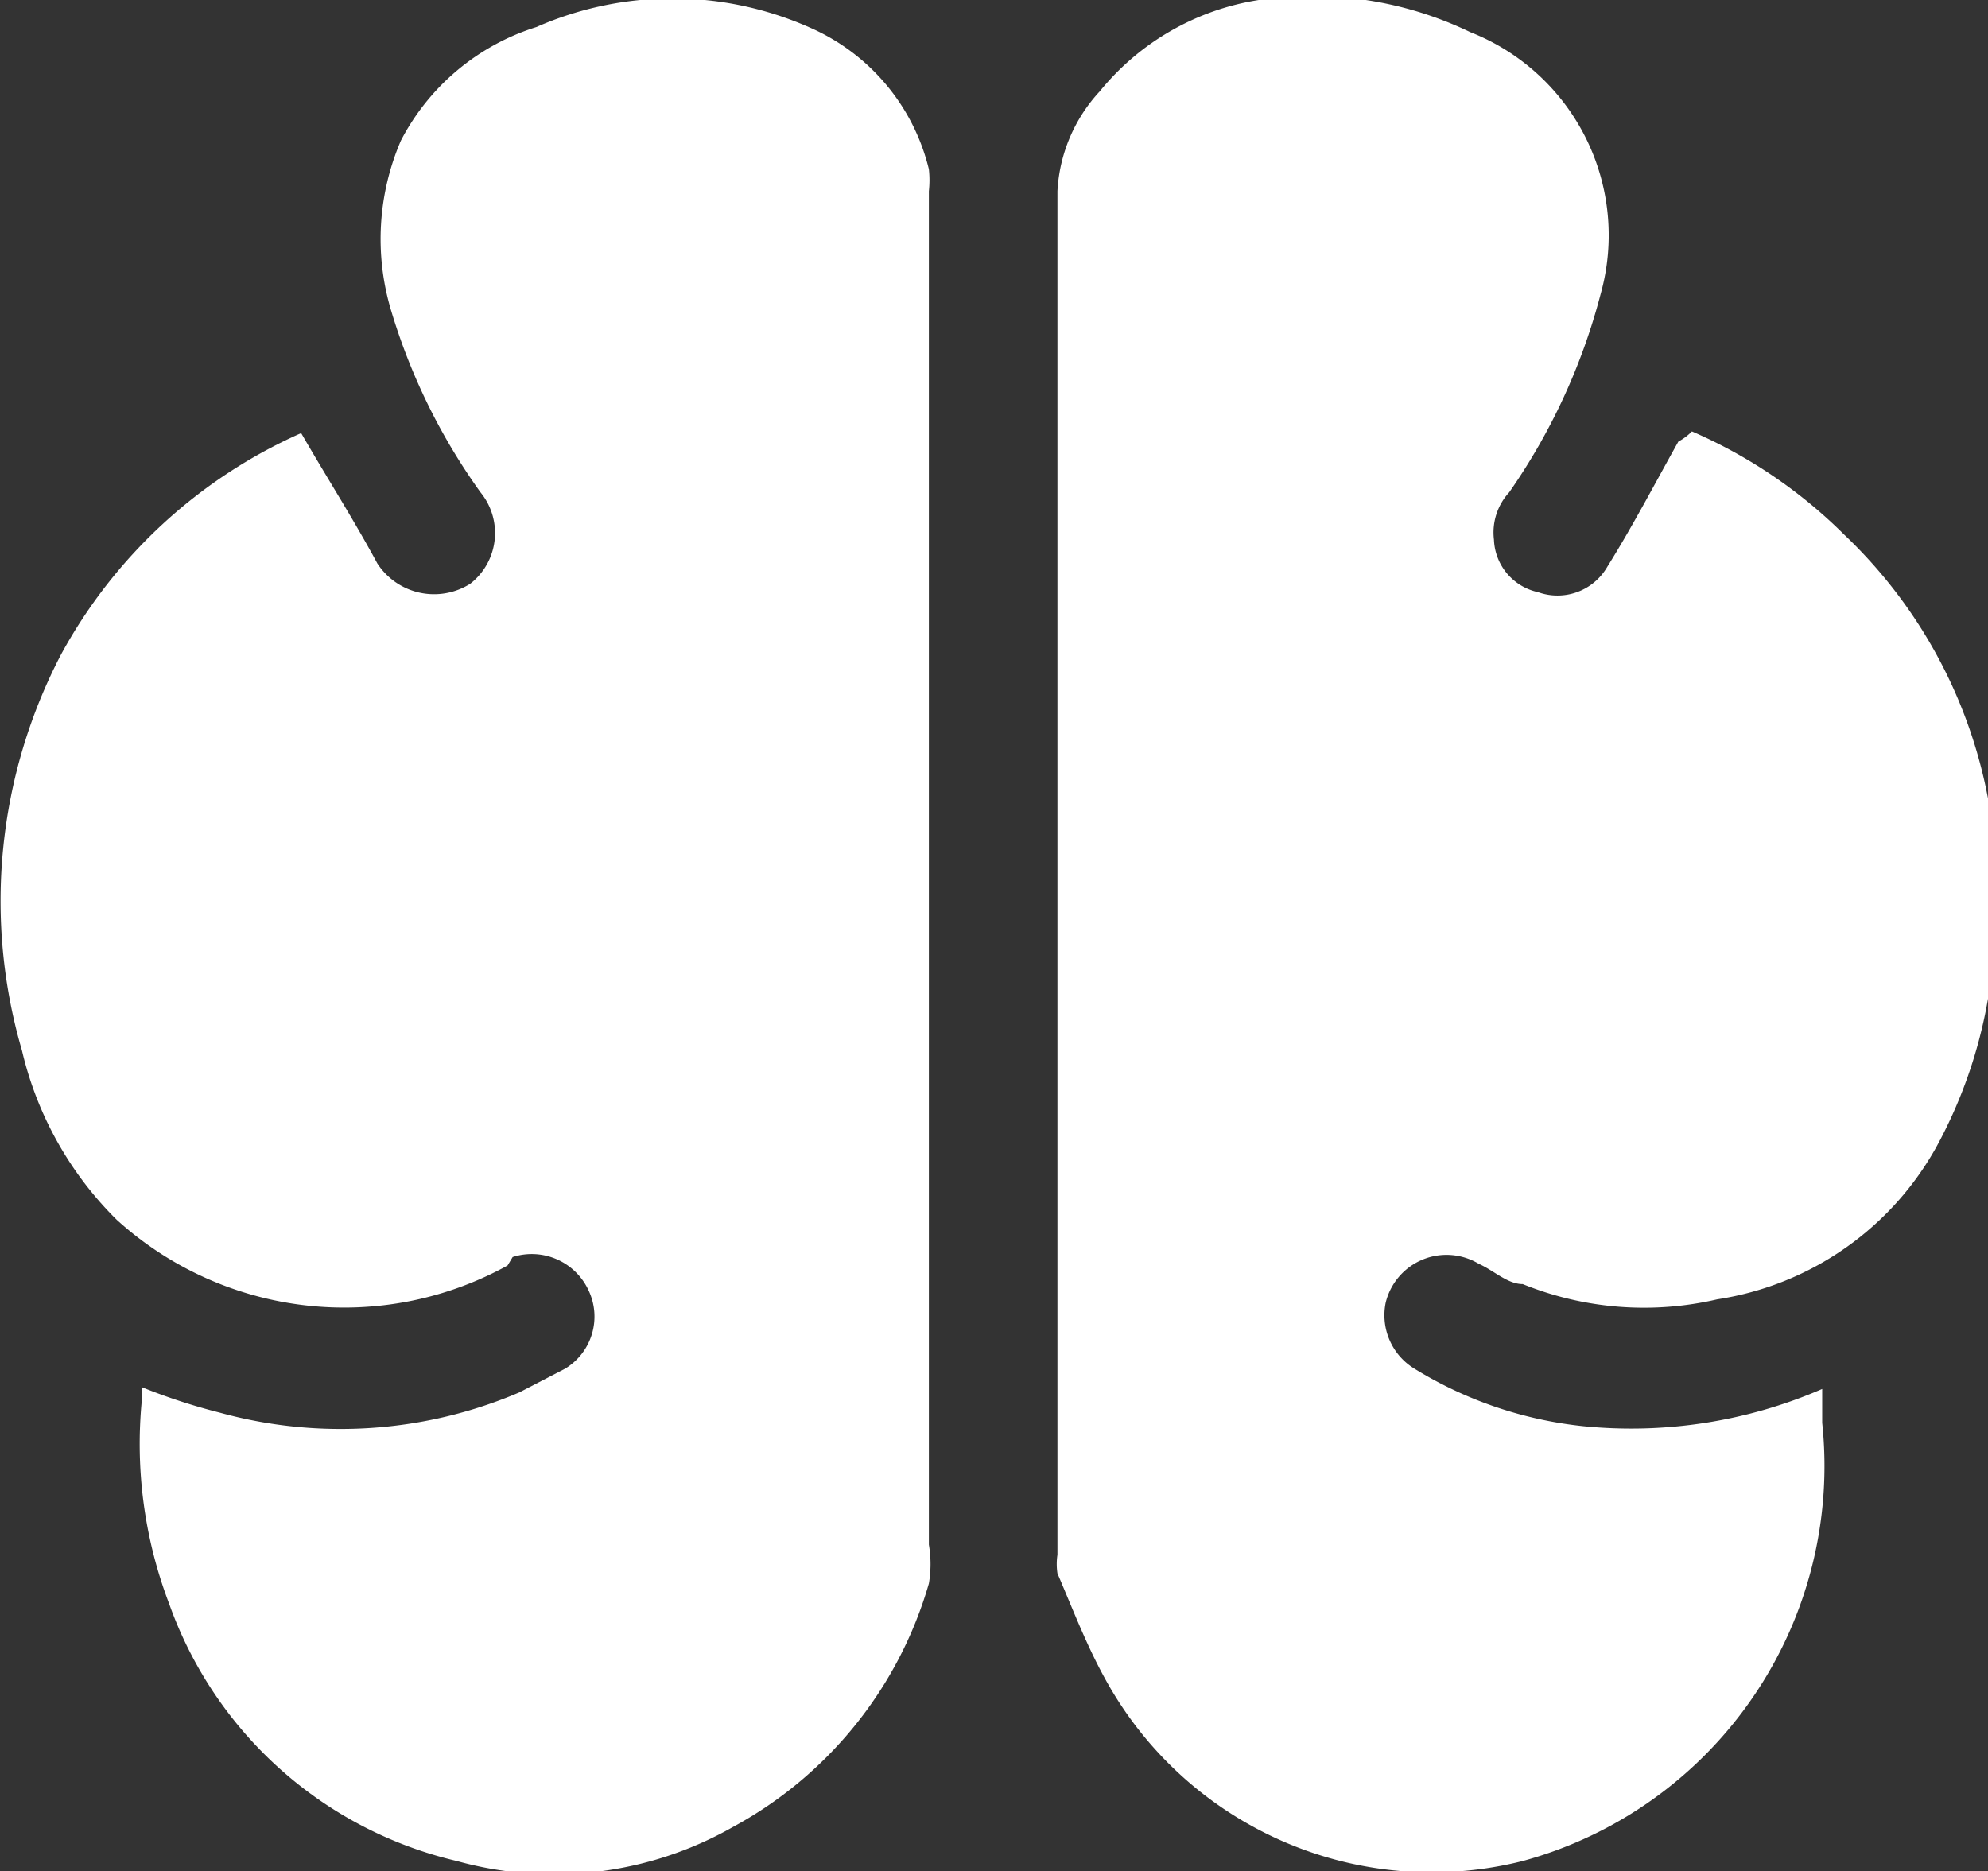 <svg xmlns="http://www.w3.org/2000/svg" viewBox="0 0 11.75 11.06"><rect x="0" y="0" width="11.75" height="11.06" fill="#333333" stroke="none"/><defs><style>.cls-1{fill:#fff;}</style></defs><title>brainAsset 8</title><g id="Layer_2" data-name="Layer 2"><g id="ARTWORK"><path class="cls-1" d="M10,2.55a2.92,2.92,0,0,1,.9.61,2.89,2.89,0,0,1,.89,2.34,2.83,2.83,0,0,1-.34,1.27,1.79,1.79,0,0,1-1.3.91A1.91,1.91,0,0,1,9,7.59c-.09,0-.17-.08-.26-.12a.37.37,0,0,0-.55.23.37.37,0,0,0,.17.39,2.37,2.37,0,0,0,1,.34,2.84,2.84,0,0,0,1.41-.22h0l0,.2A2.42,2.42,0,0,1,9,11,2.2,2.2,0,0,1,6.53,9.92c-.11-.2-.19-.41-.28-.62a.37.37,0,0,1,0-.11V1.13A.94.94,0,0,1,6.5.54,1.51,1.51,0,0,1,7.44,0,2.15,2.15,0,0,1,8.69.19a1.29,1.29,0,0,1,.77,1.55,3.66,3.66,0,0,1-.54,1.17.35.35,0,0,0-.09.28.33.33,0,0,0,.26.31.34.34,0,0,0,.41-.15c.15-.24.28-.49.42-.74A.33.33,0,0,0,10,2.55Z"/><path class="cls-1" d="M1.78,2.56c.15.26.31.51.45.77a.4.4,0,0,0,.55.12.38.38,0,0,0,.06-.54,3.62,3.62,0,0,1-.53-1.08,1.47,1.47,0,0,1,.06-1,1.36,1.36,0,0,1,.8-.67,2,2,0,0,1,1.61,0A1.23,1.23,0,0,1,5.49,1a.59.59,0,0,1,0,.13q0,4,0,8a.68.68,0,0,1,0,.23A2.39,2.39,0,0,1,4.33,10.8,2.14,2.14,0,0,1,2.7,11,2.38,2.38,0,0,1,1,9.48,2.65,2.65,0,0,1,.84,8.26a.14.14,0,0,1,0-.06,3.53,3.53,0,0,0,.46.15,2.69,2.69,0,0,0,1.77-.12l.27-.14a.36.36,0,0,0,.14-.46.37.37,0,0,0-.45-.2L3,7.48A2,2,0,0,1,.69,7.21a2.07,2.07,0,0,1-.56-1A3.15,3.15,0,0,1,.36,3.87,3,3,0,0,1,1.78,2.56Z"/></g></g></svg>